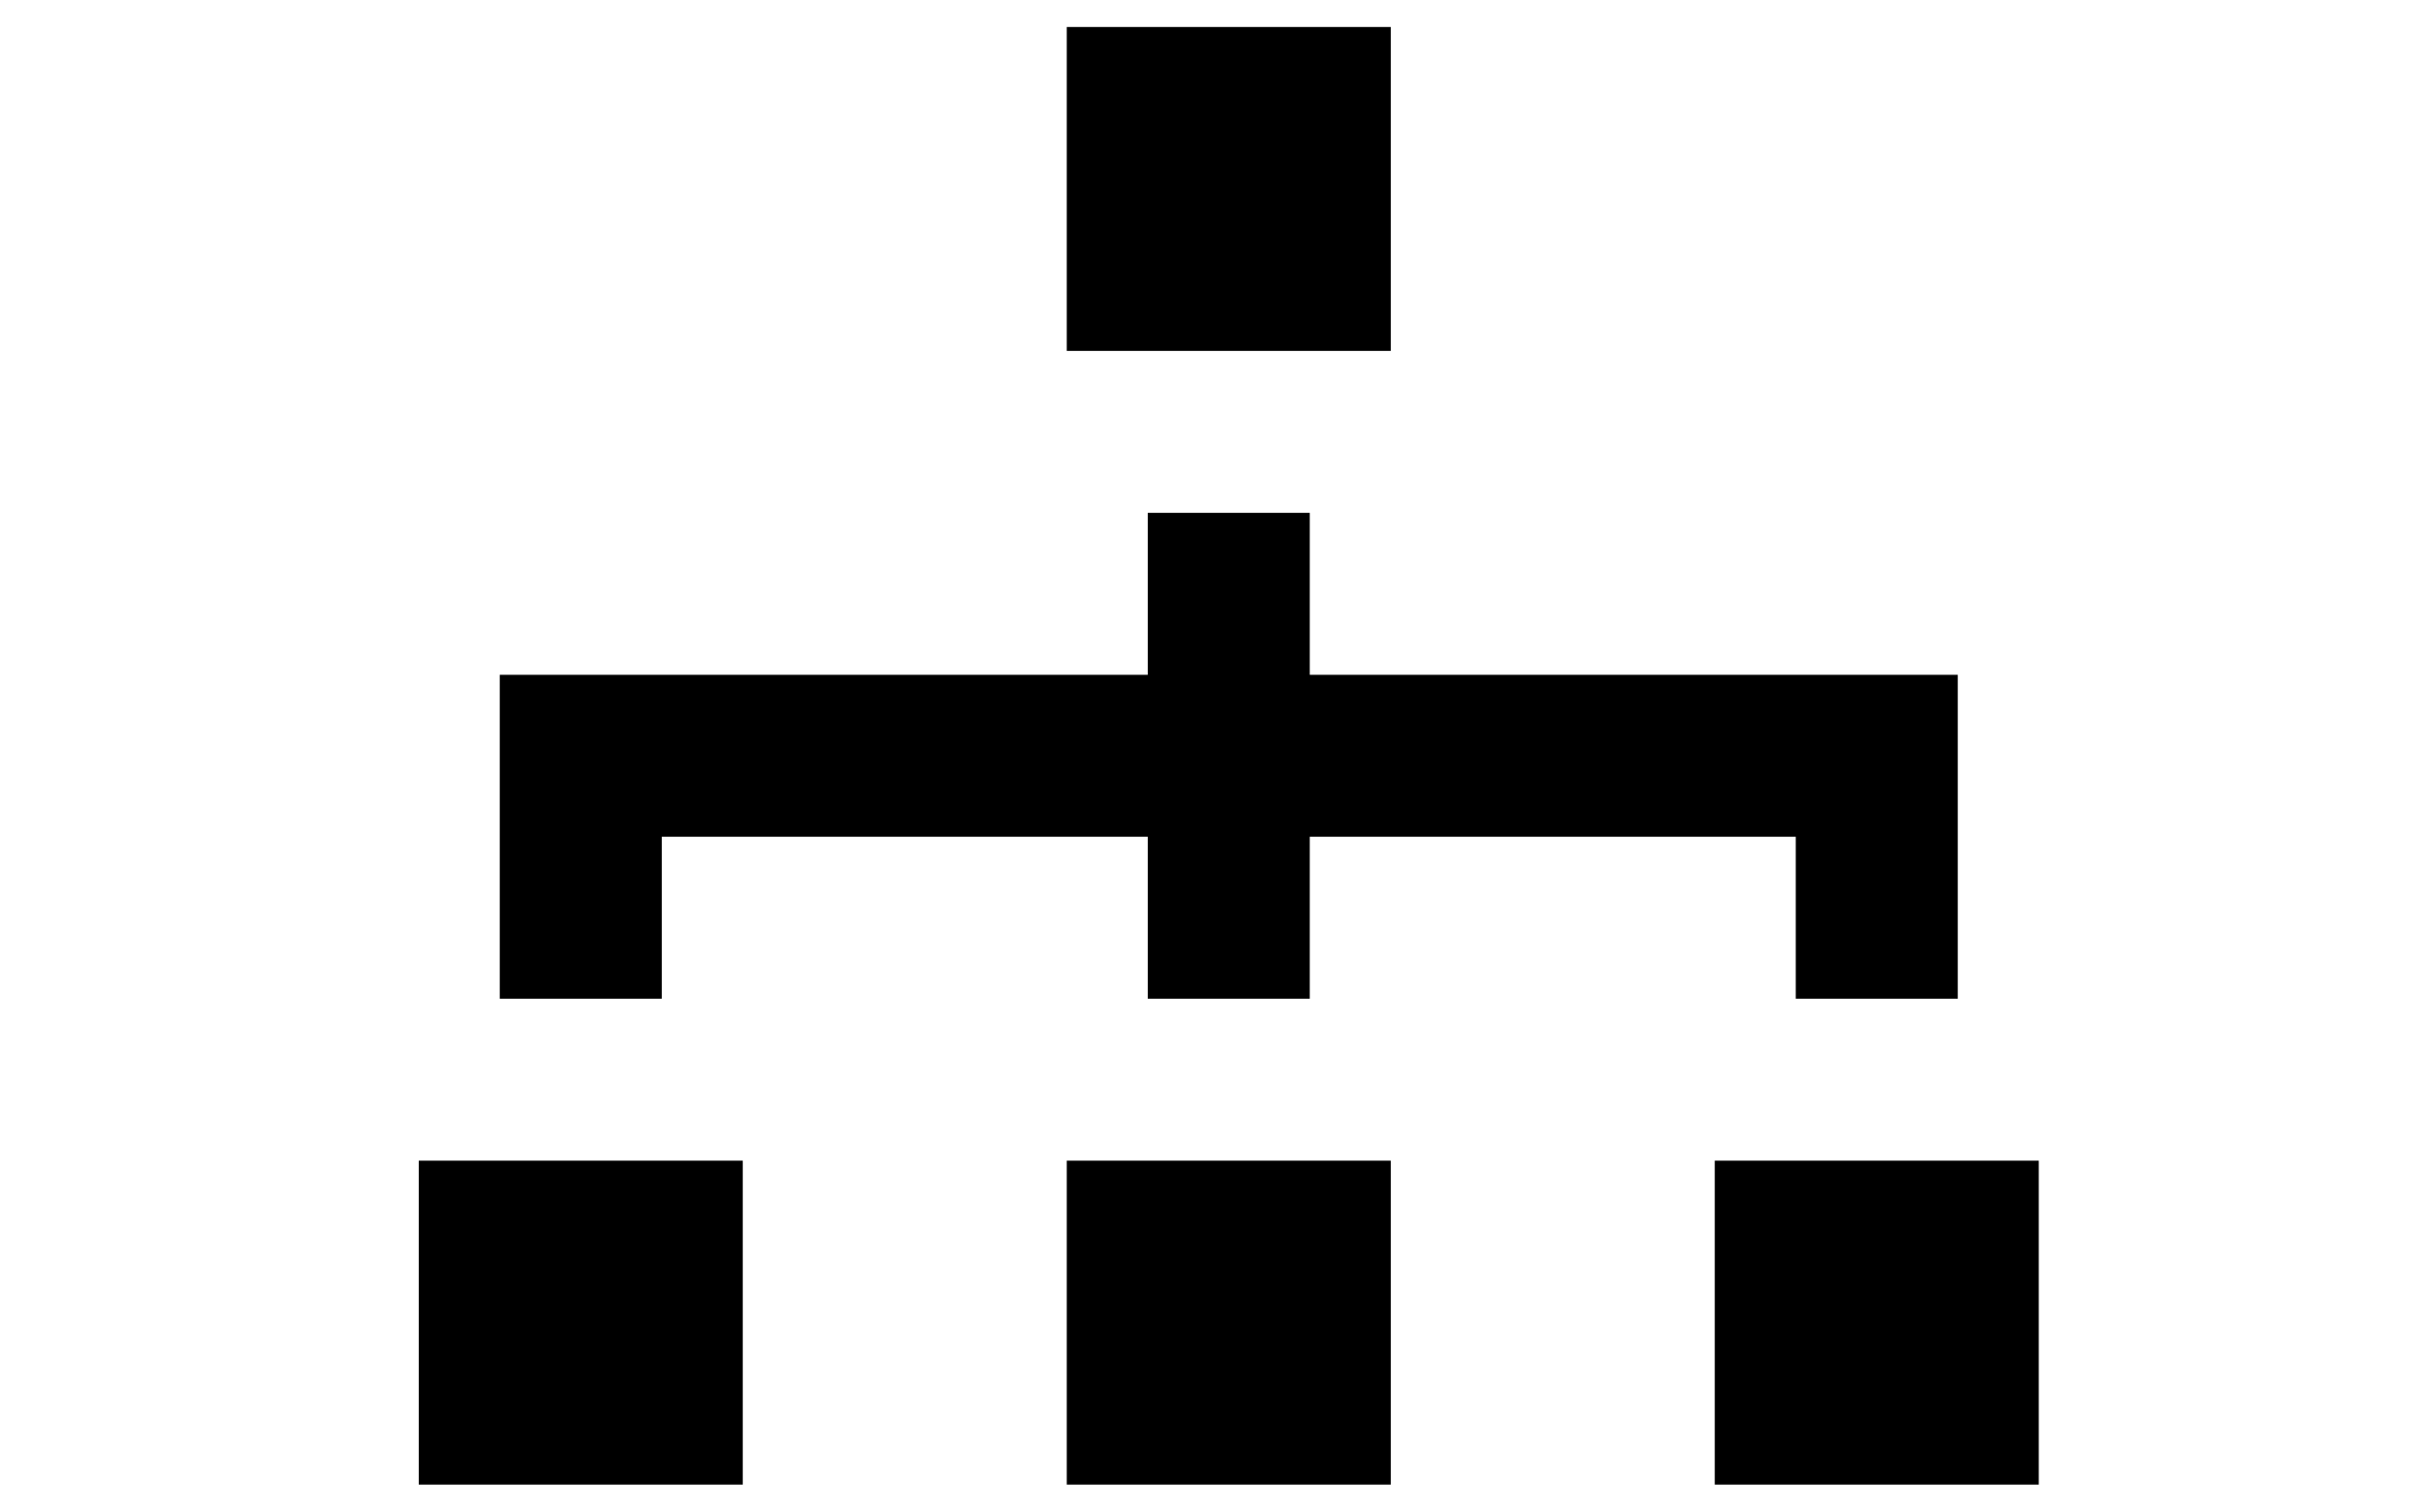 <?xml version="1.0" encoding="utf-8"?>
<svg version="1.1" xmlns="http://www.w3.org/2000/svg" viewBox="0 0 45 28">
    <path
        stroke="none"
        fill-rule="evenodd"
        transform="translate(-42, -394)"
        d="M61.755,400.5 L67.755,400.5 L67.755,394.5 L61.755,394.5 L61.755,400.5 Z M61.755,421.5 L67.755,421.5 L67.755,415.5 L61.755,415.5 L61.755,421.5 Z M73.755,421.5 L79.755,421.5 L79.755,415.5 L73.755,415.5 L73.755,421.5 Z M49.755,421.5 L55.755,421.5 L55.755,415.5 L49.755,415.5 L49.755,421.5 Z M54.255,412.5 L51.255,412.5 L51.255,406.5 L63.255,406.5 L63.255,403.5 L66.255,403.5 L66.255,406.5 L78.255,406.5 L78.255,412.5 L75.255,412.5 L75.255,409.5 L66.255,409.5 L66.255,412.5 L63.255,412.5 L63.255,409.5 L54.255,409.5 L54.255,412.5 Z"
    />
</svg>
